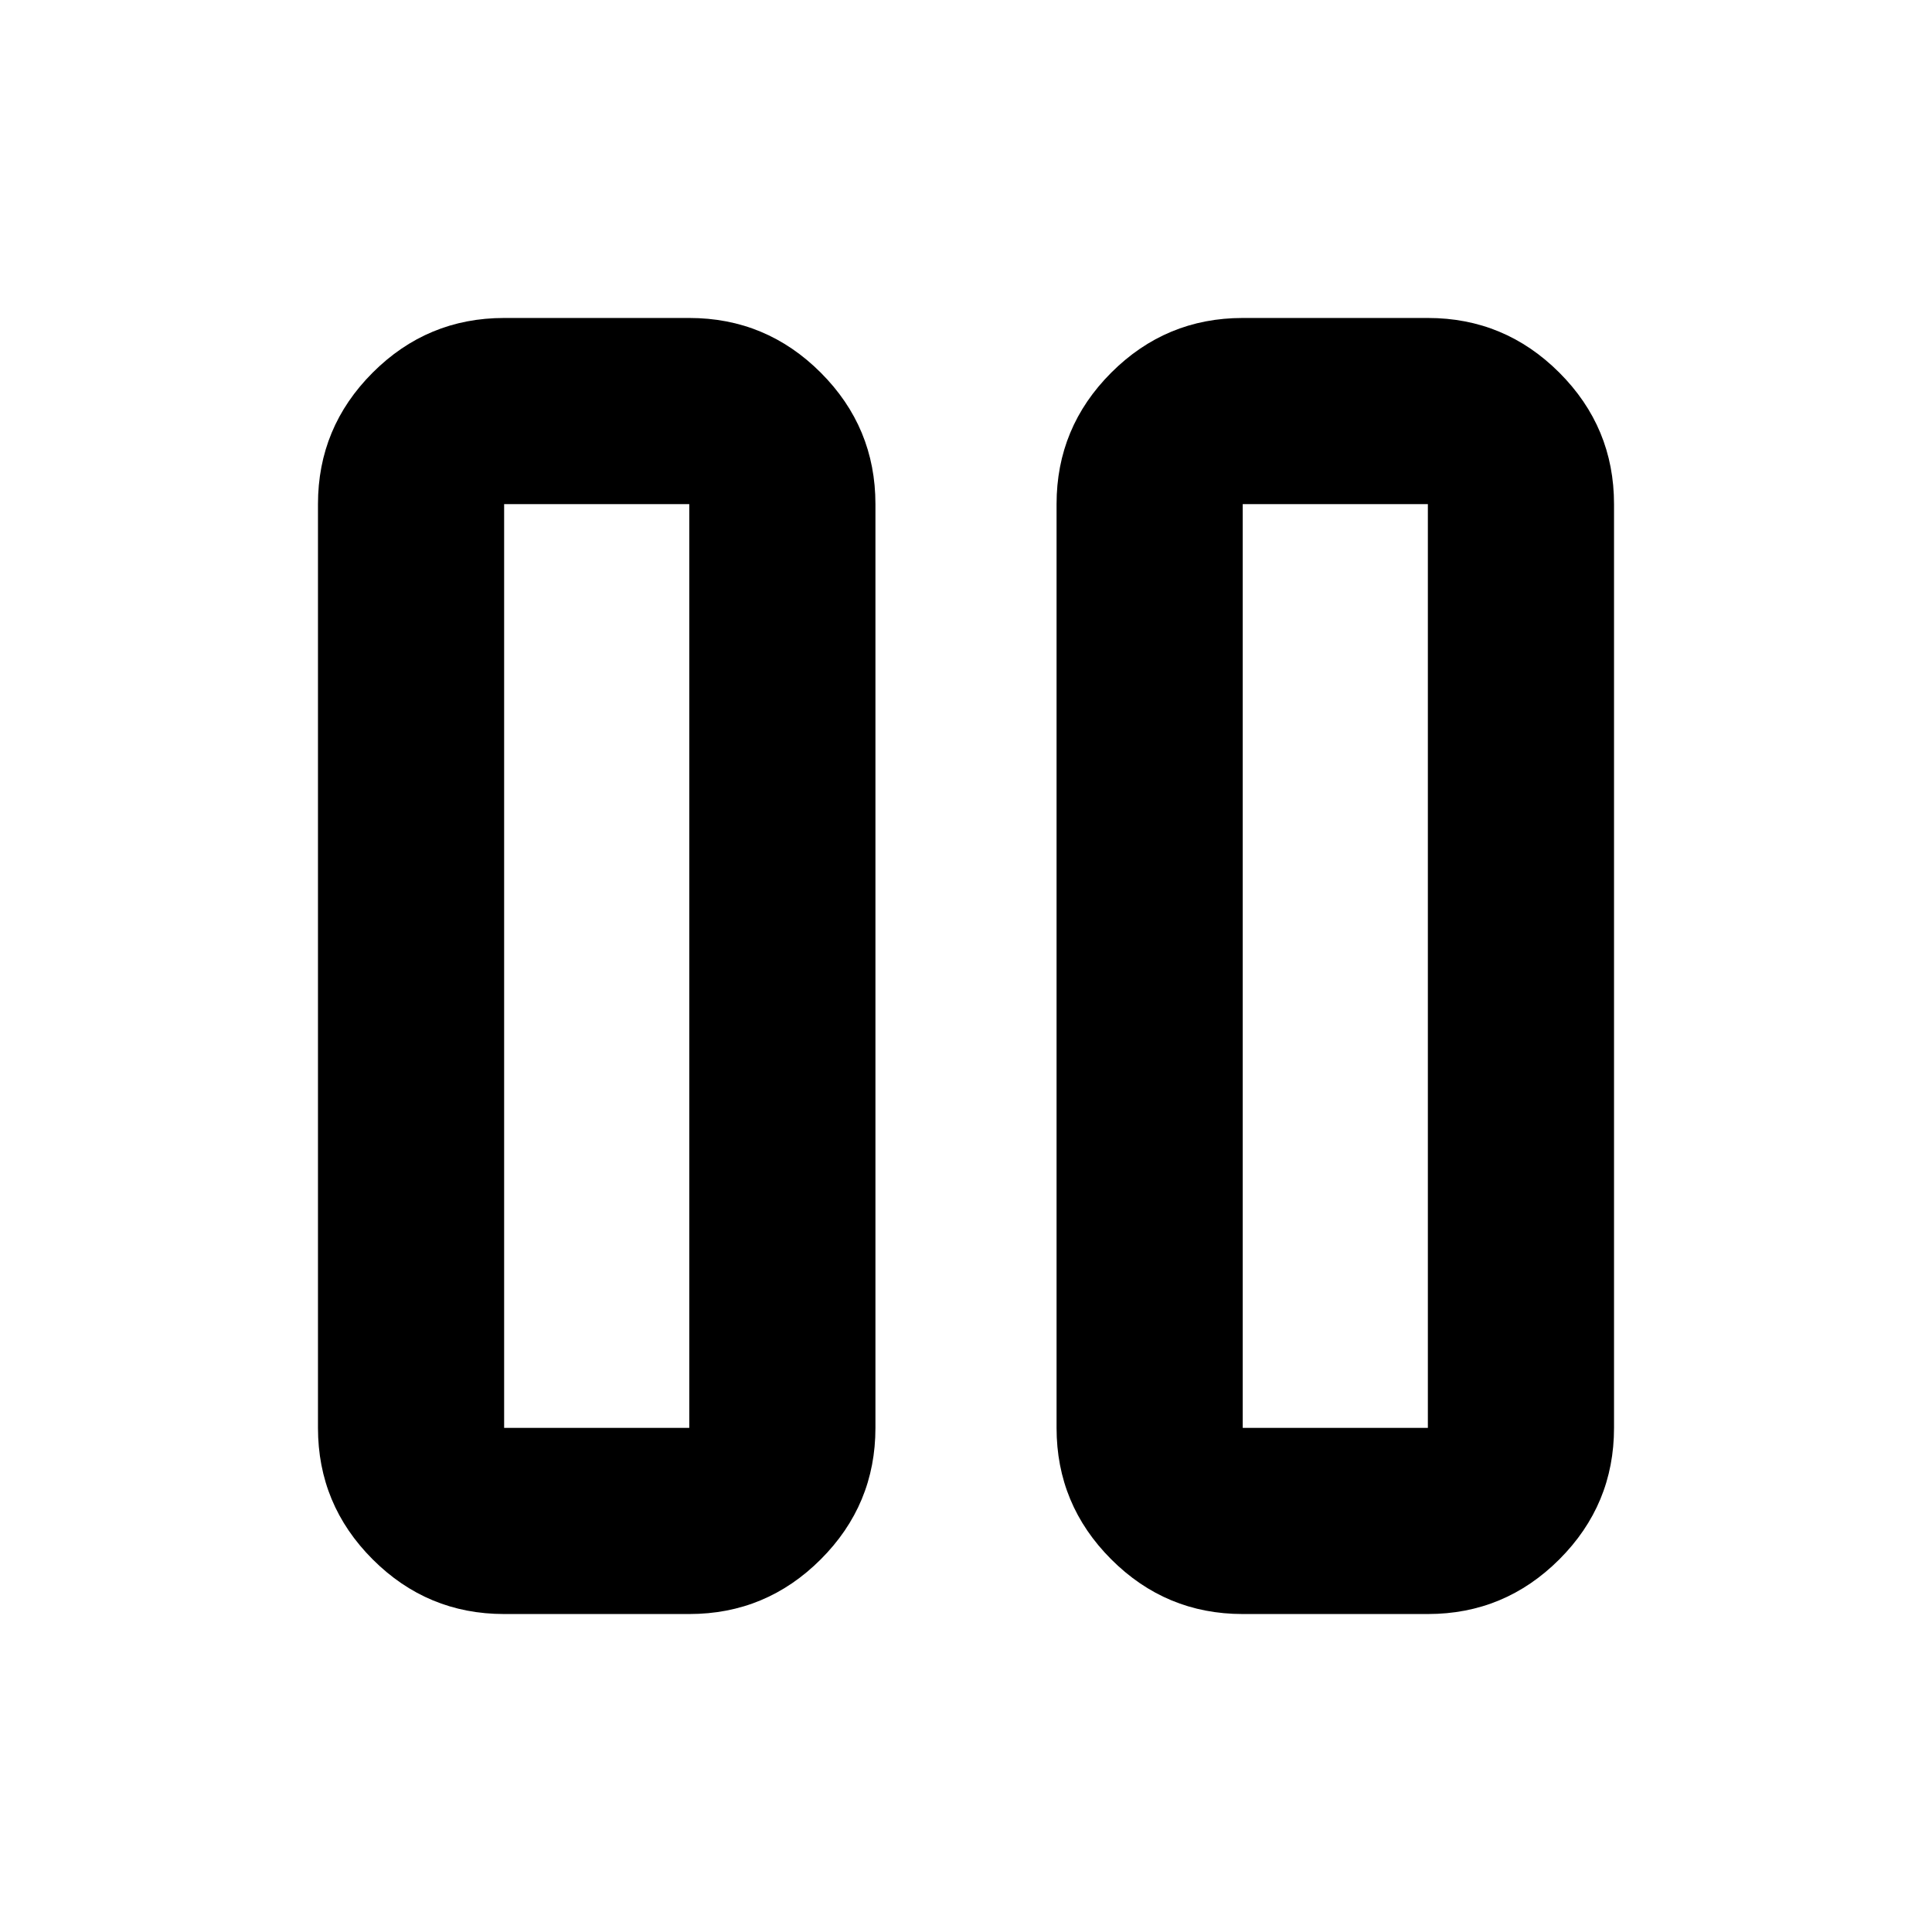 <svg xmlns="http://www.w3.org/2000/svg" height="48" viewBox="0 -960 960 960" width="48"><path d="M617.5-158q-38.16 0-65.33-27.17T525-250.5v-459q0-38.16 27.17-65.33T617.5-802h92q38.16 0 65.33 27.17T802-709.5v459q0 38.16-27.17 65.33T709.5-158h-92Zm-367 0q-38.16 0-65.33-27.17T158-250.5v-459q0-38.16 27.17-65.33T250.5-802h92q38.16 0 65.33 27.17T435-709.5v459q0 38.16-27.17 65.33T342.5-158h-92Zm367-92.5h92v-459h-92v459Zm-367 0h92v-459h-92v459Zm0-459v459-459Zm367 0v459-459Z"/></svg>